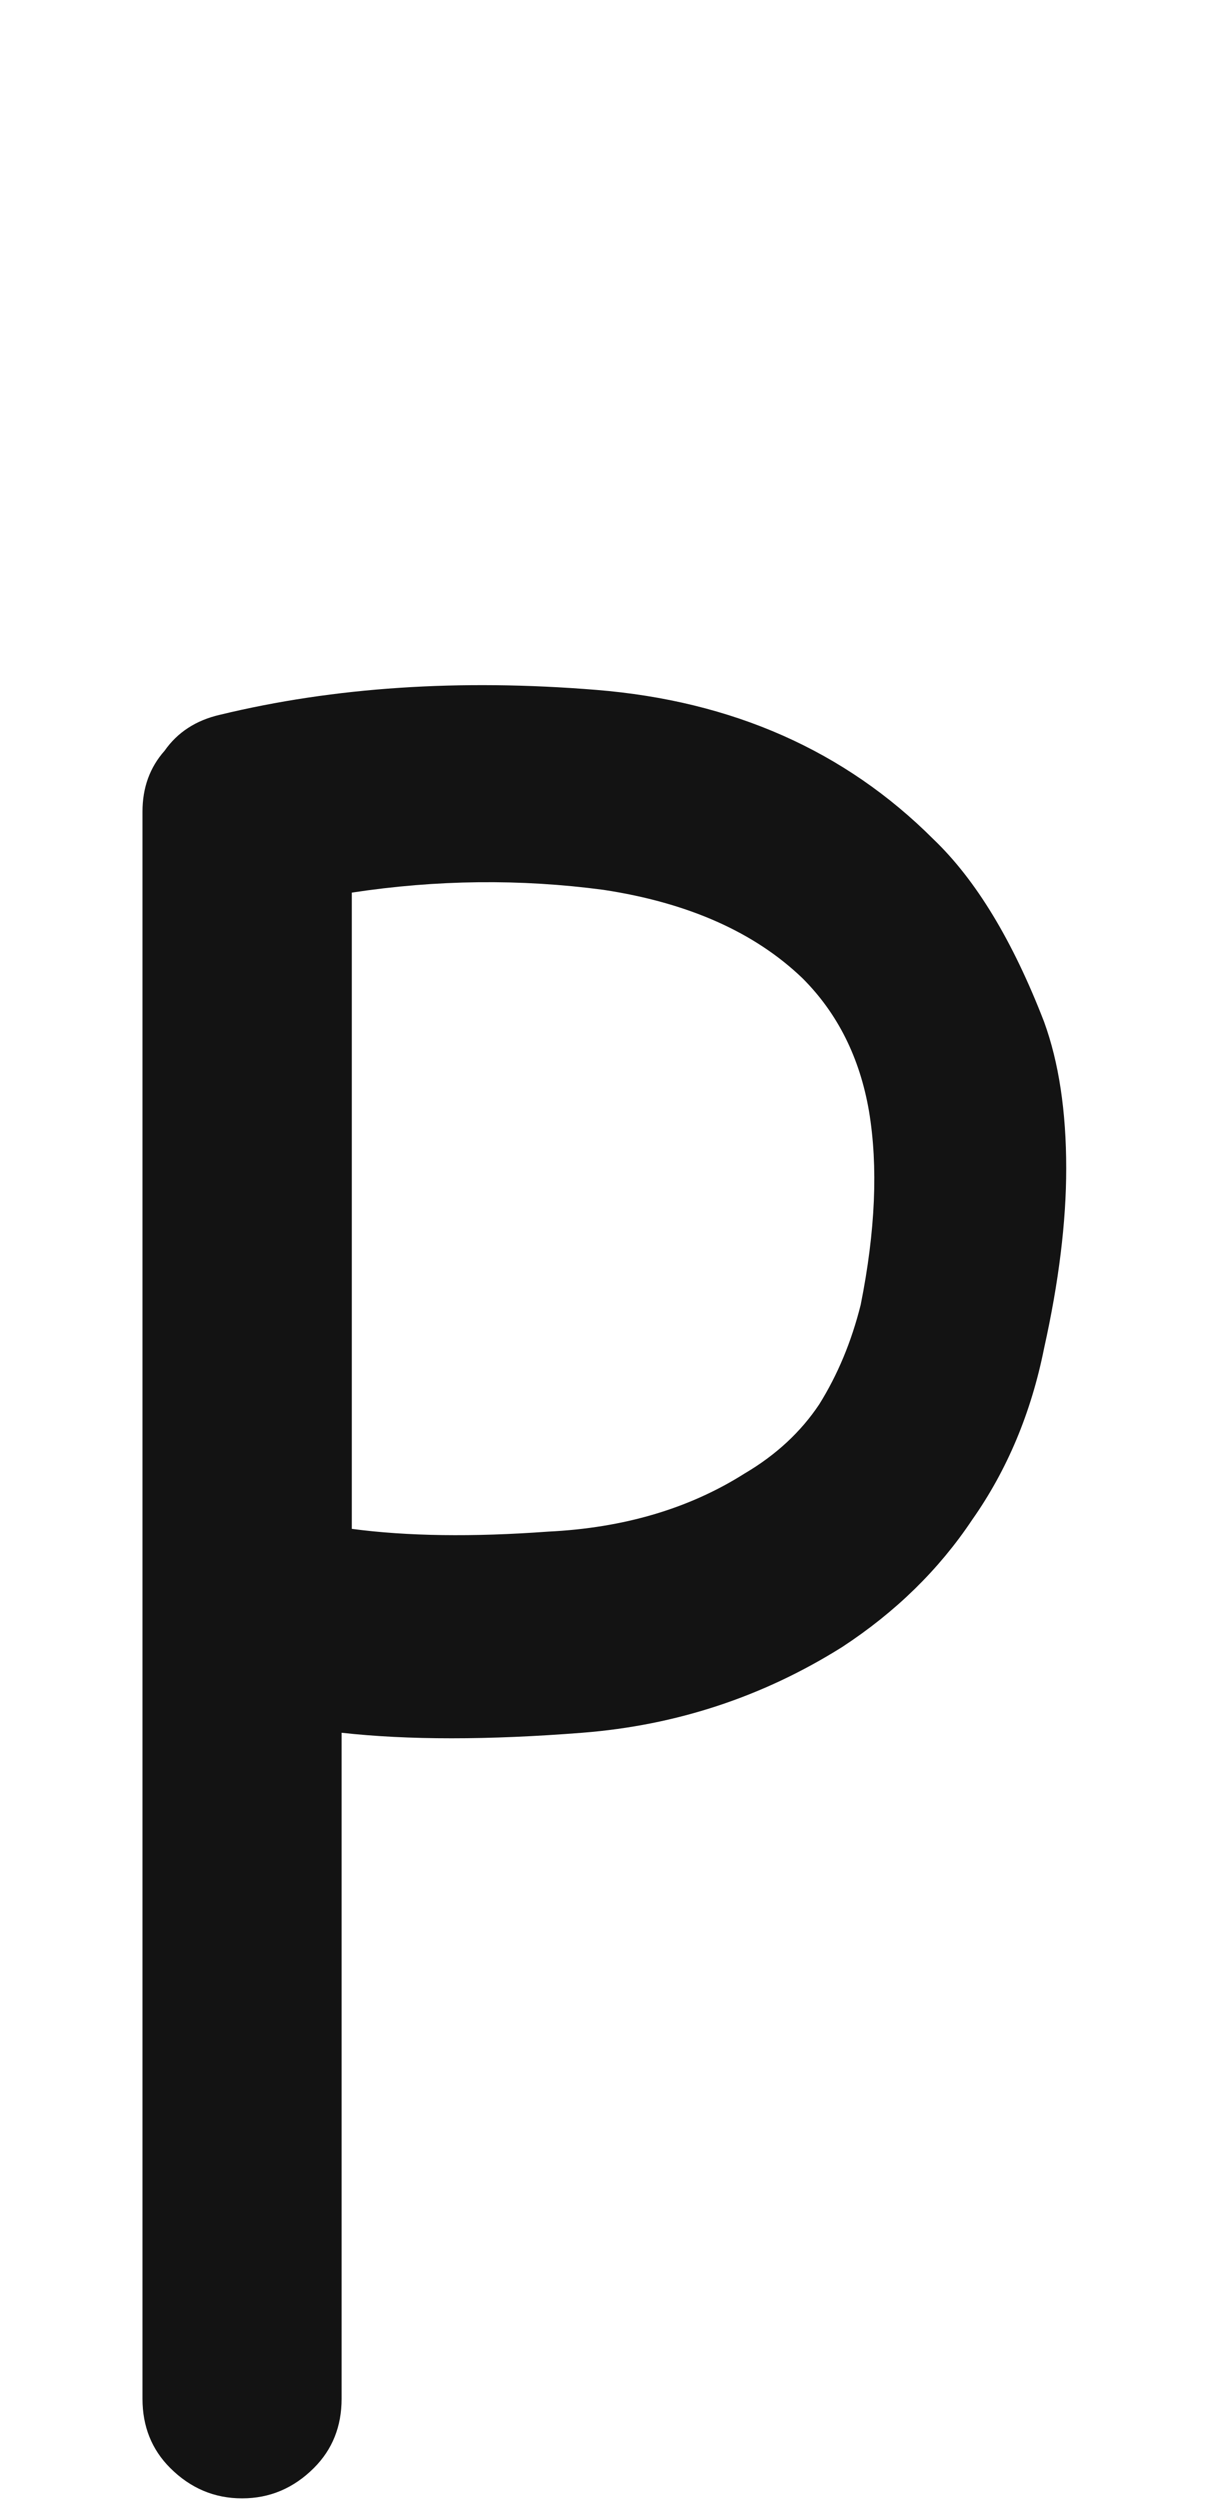<svg xmlns="http://www.w3.org/2000/svg" width="99" height="203" viewBox="0 0 99 203"><path fill="#131313" d="M64.238,12.514 C67.682,15.808 70.677,20.75 73.223,27.338 C74.421,30.632 75.02,34.601 75.02,39.242 C75.02,43.585 74.421,48.451 73.223,53.842 C72.174,59.083 70.228,63.725 67.383,67.768 C64.688,71.811 61.169,75.255 56.826,78.1 C50.387,82.143 43.35,84.464 35.713,85.063 C28.076,85.662 21.562,85.662 16.172,85.063 C16.172,100.636 16.172,107.995 16.172,139.141 C16.172,141.387 15.423,143.259 13.926,144.756 C12.279,146.403 10.332,147.227 8.086,147.227 C5.84,147.227 3.893,146.403 2.246,144.756 C0.749,143.259 0,141.387 0,139.141 C0,121.472 0,111.043 0,75.854 C0,75.704 0,75.629 0,75.629 C0,75.629 0,75.554 0,75.405 C0,61.03 0,39.317 0,10.268 C0,8.321 0.599,6.674 1.797,5.326 C2.845,3.829 4.342,2.856 6.289,2.407 C15.573,0.16 25.755,-0.513 36.836,0.385 C47.917,1.283 57.051,5.326 64.238,12.514 Z M58.328,50.313 C59.526,44.324 59.751,39.083 59.002,34.591 C58.253,30.248 56.456,26.655 53.611,23.809 C49.718,20.066 44.327,17.67 37.439,16.622 C30.701,15.724 23.888,15.798 17,16.847 C17,28.377 17,45.597 17,68.507 C21.492,69.106 26.808,69.181 32.947,68.731 C39.087,68.432 44.402,66.86 48.895,64.015 C51.44,62.517 53.462,60.645 54.959,58.399 C56.456,56.004 57.579,53.308 58.328,50.313 Z" transform="translate(11.572 55.63)"/></svg>